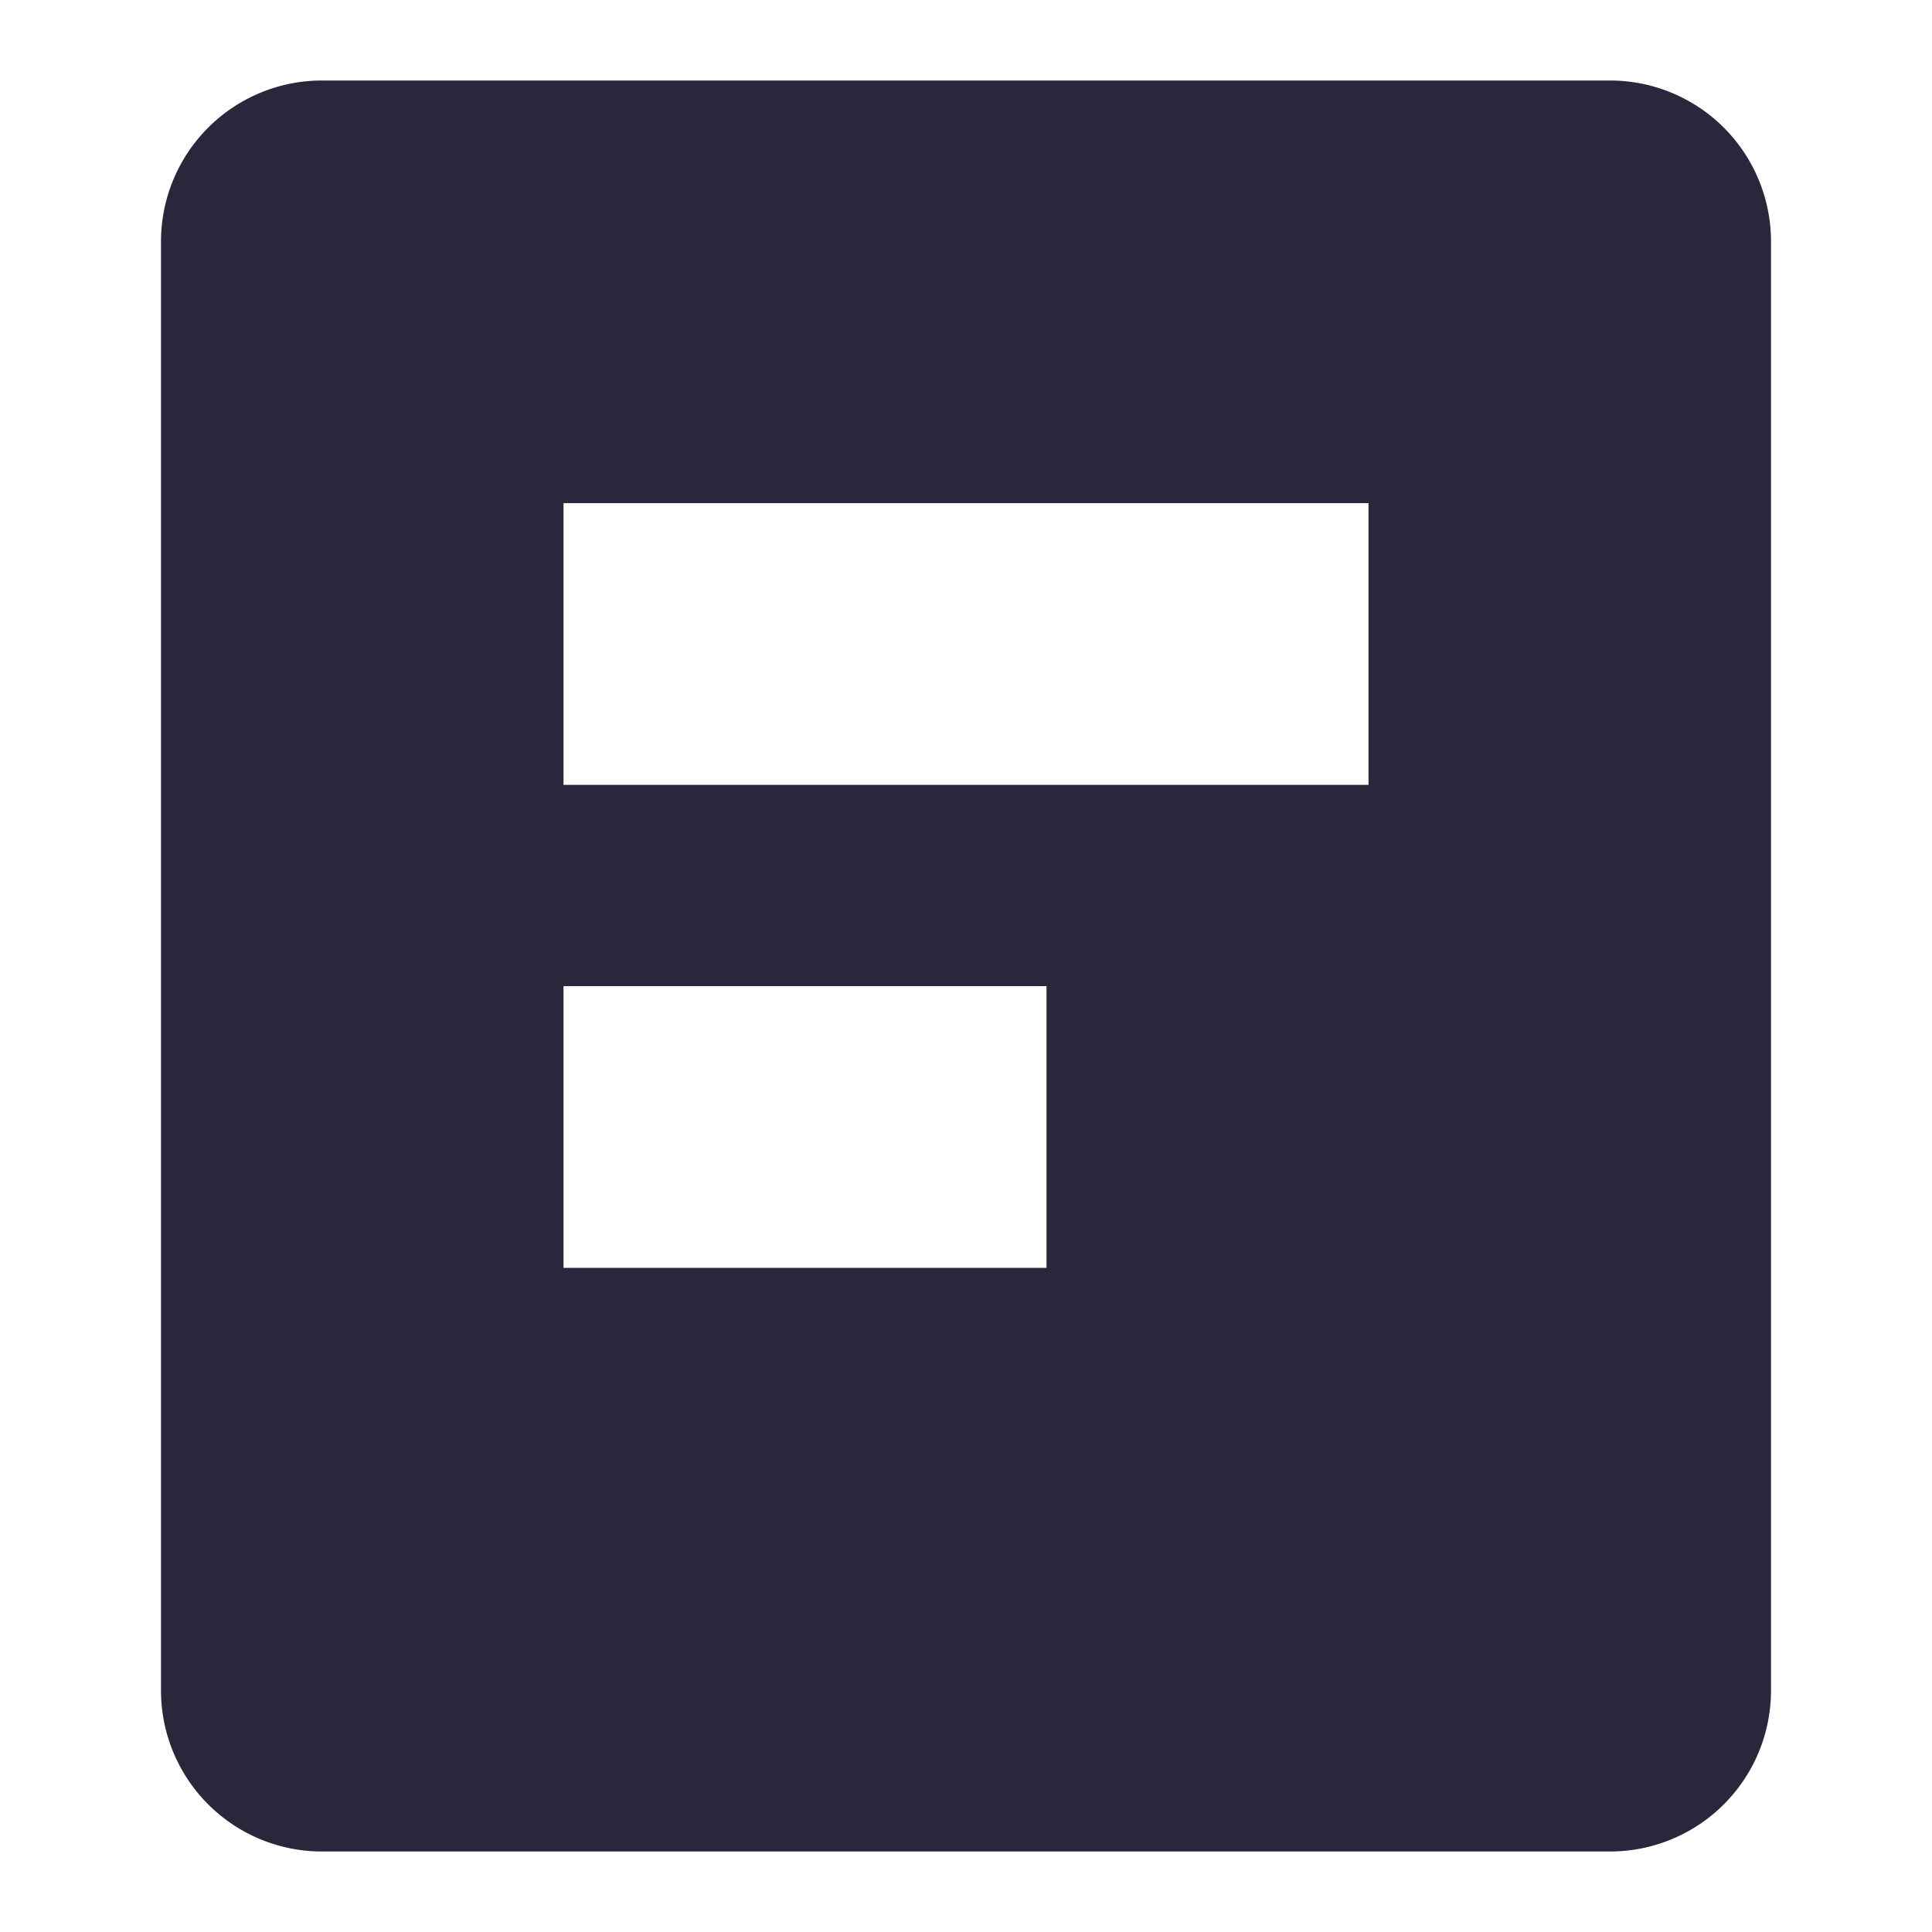 <svg xmlns="http://www.w3.org/2000/svg" fill="none" viewBox="0 0 24 24"><path fill="#2B263B" d="M20 1H4a2 2 0 0 0-2 2v18a2 2 0 0 0 2 2h16a2 2 0 0 0 2-2V3a2 2 0 0 0-2-2Zm-3 8.75H7v-3.5h10v3.5Zm-10 6v-3.5h6v3.5H7Z" data-follow-fill="#2B263B"/></svg>